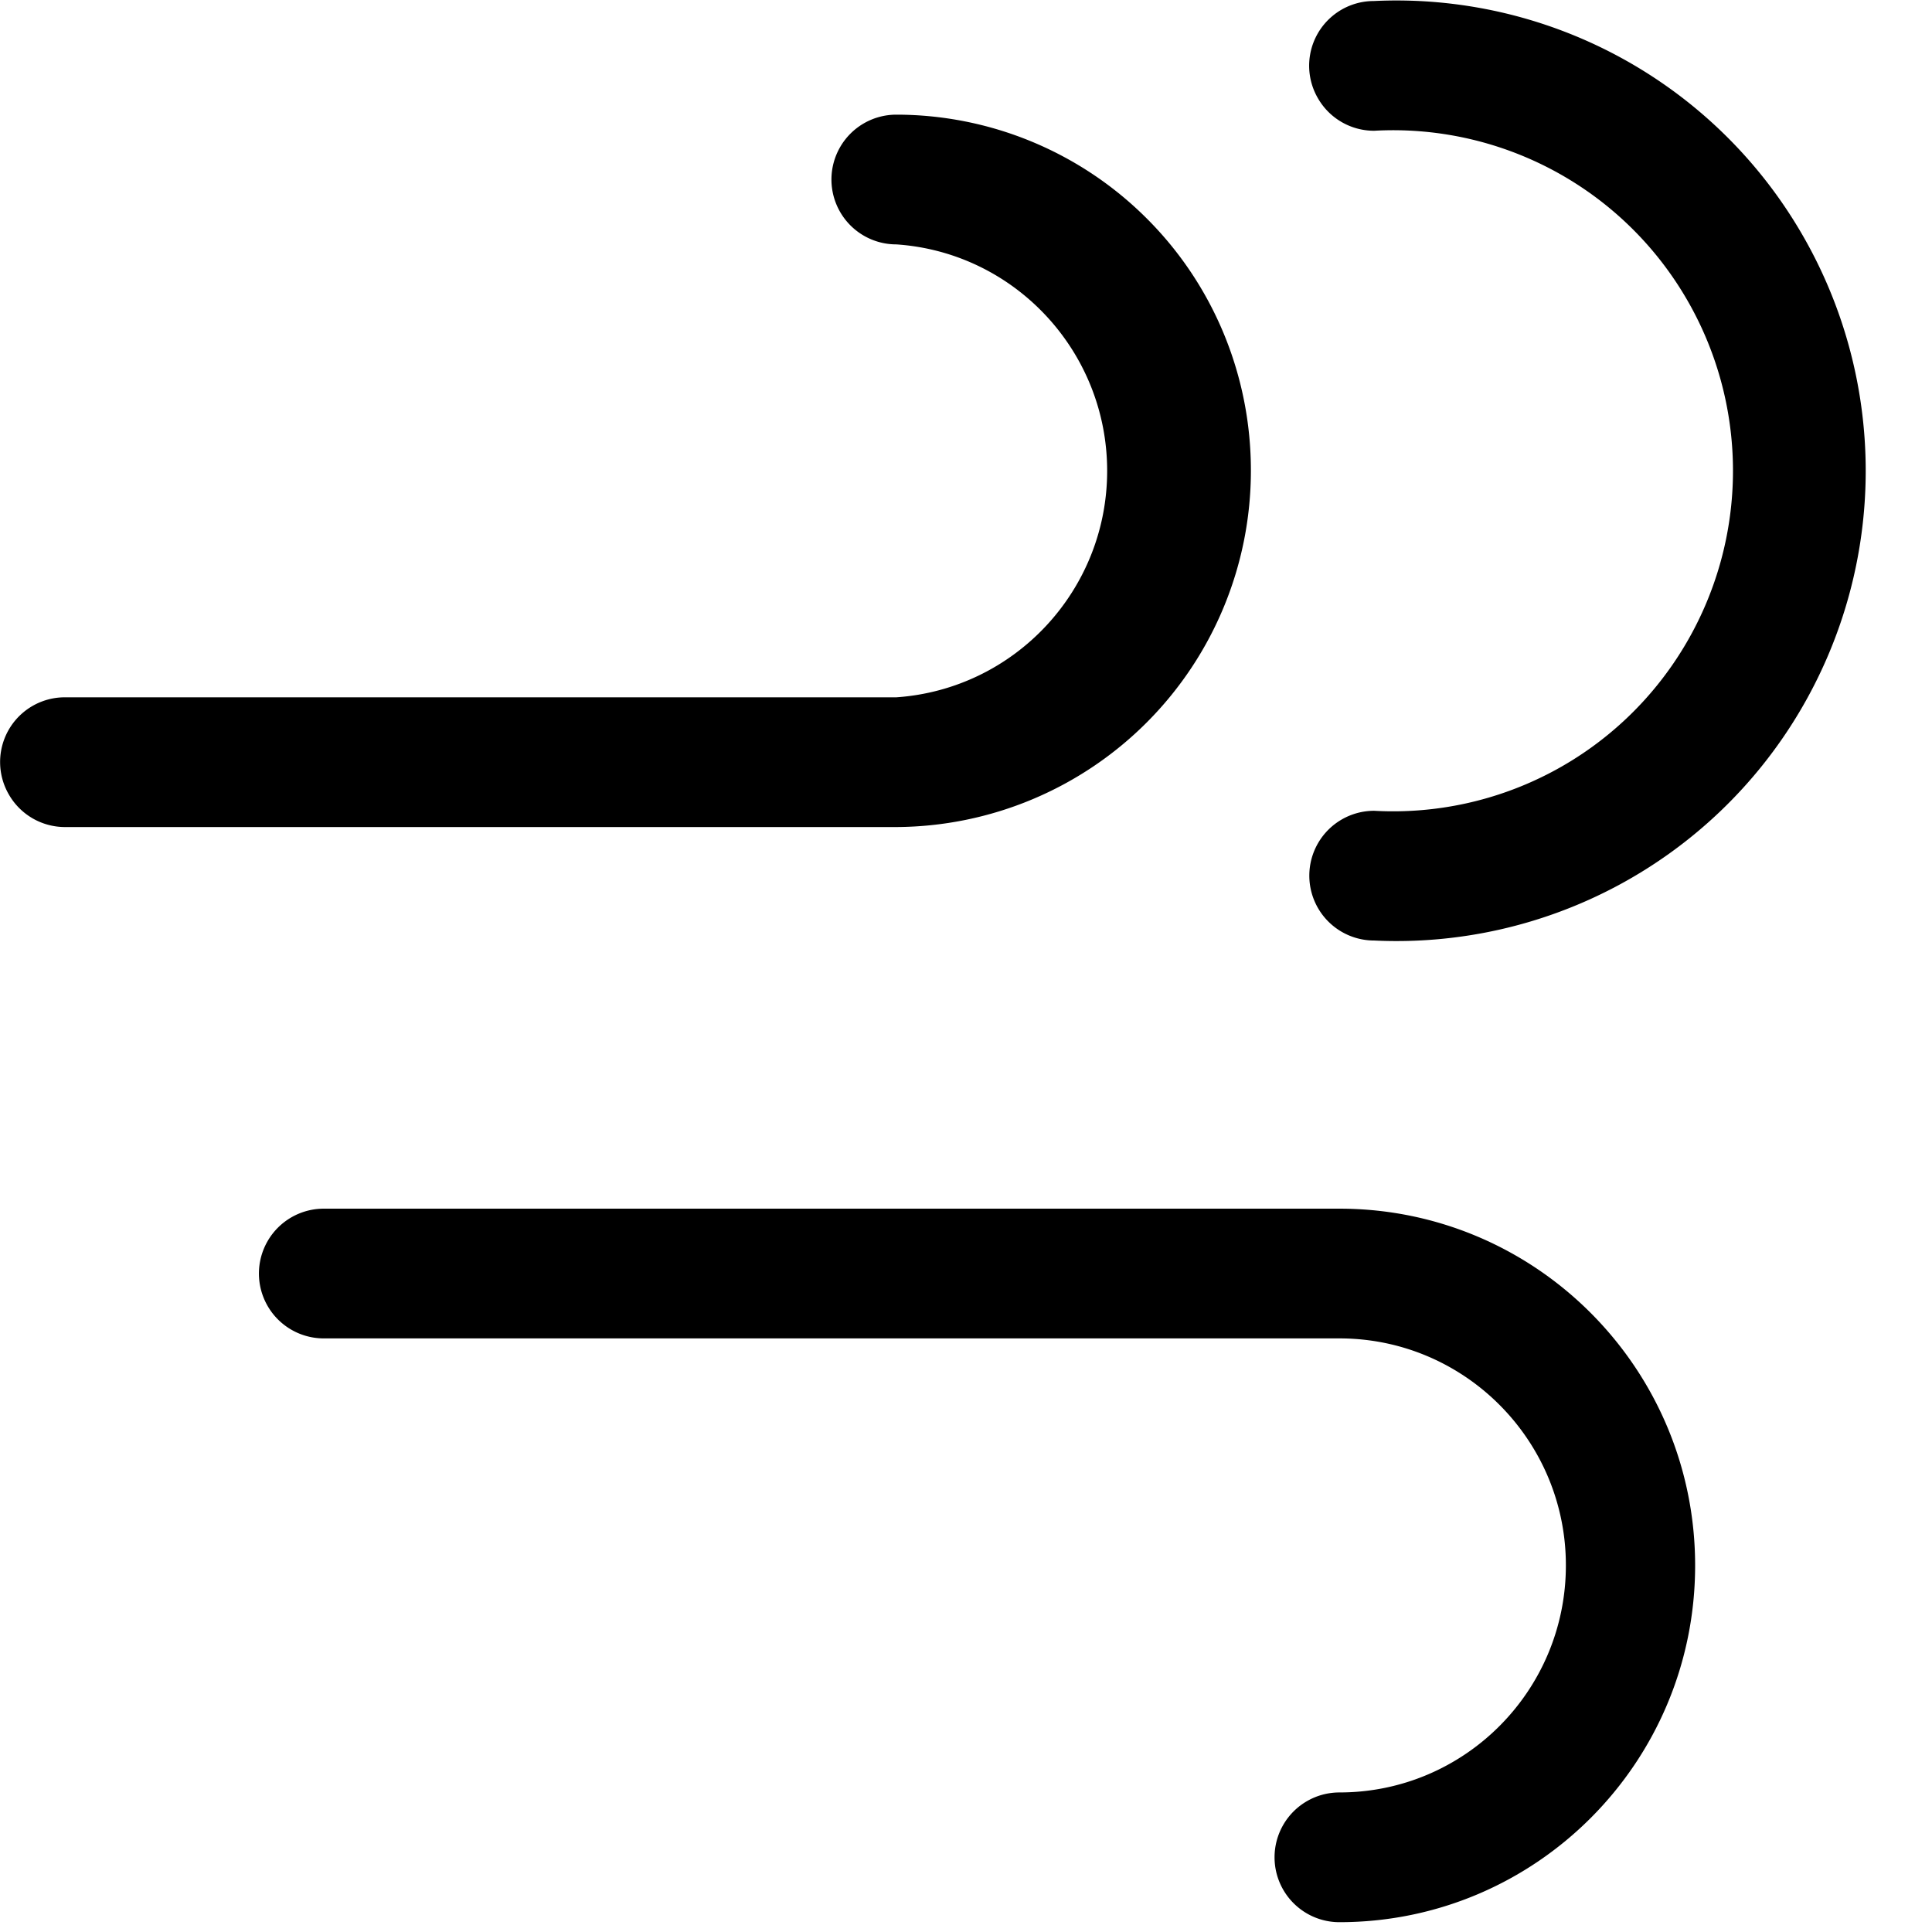 <?xml version="1.0" standalone="no"?><!DOCTYPE svg PUBLIC "-//W3C//DTD SVG 1.1//EN" "http://www.w3.org/Graphics/SVG/1.1/DTD/svg11.dtd"><svg t="1687158322818" class="icon" viewBox="0 0 1024 1024" version="1.1" xmlns="http://www.w3.org/2000/svg" p-id="1699" xmlns:xlink="http://www.w3.org/1999/xlink" width="200" height="200"><path d="M662.998 249.306c0-50.077-19.706-98.02-55.025-133.339A187.766 187.766 0 0 0 475.061 60.772a34.294 34.294 0 0 0 0 68.759c62.873 4.265 111.755 56.816 111.755 120.03s-48.882 115.68-111.755 120.03H34.438a34.294 34.294 0 0 0-29.688 51.612 34.294 34.294 0 0 0 29.688 17.147h440.623A188.875 188.875 0 0 0 662.998 249.391zM728.345 0.543a34.294 34.294 0 0 0-29.773 51.612 34.294 34.294 0 0 0 29.773 17.147 179.917 179.917 0 0 1 164.306 87.016 180.856 180.856 0 0 1 0 186.401 179.917 179.917 0 0 1-164.306 87.016 34.294 34.294 0 0 0 0 68.759 248.421 248.421 0 0 0 225.217-120.883 249.871 249.871 0 0 0 0-256.099A248.421 248.421 0 0 0 728.174 0.543z m-17.147 640.076H171.616a34.294 34.294 0 0 0 0 68.759h538.302c66.285 0 120.03 53.916 120.03 120.286 0 66.541-53.745 120.372-120.03 120.372a34.294 34.294 0 0 0 0 68.759c104.163 0 188.534-84.627 188.534-189.046 0-104.419-84.371-189.131-188.534-189.131h1.194z" fill="#000000" p-id="1700"></path></svg>